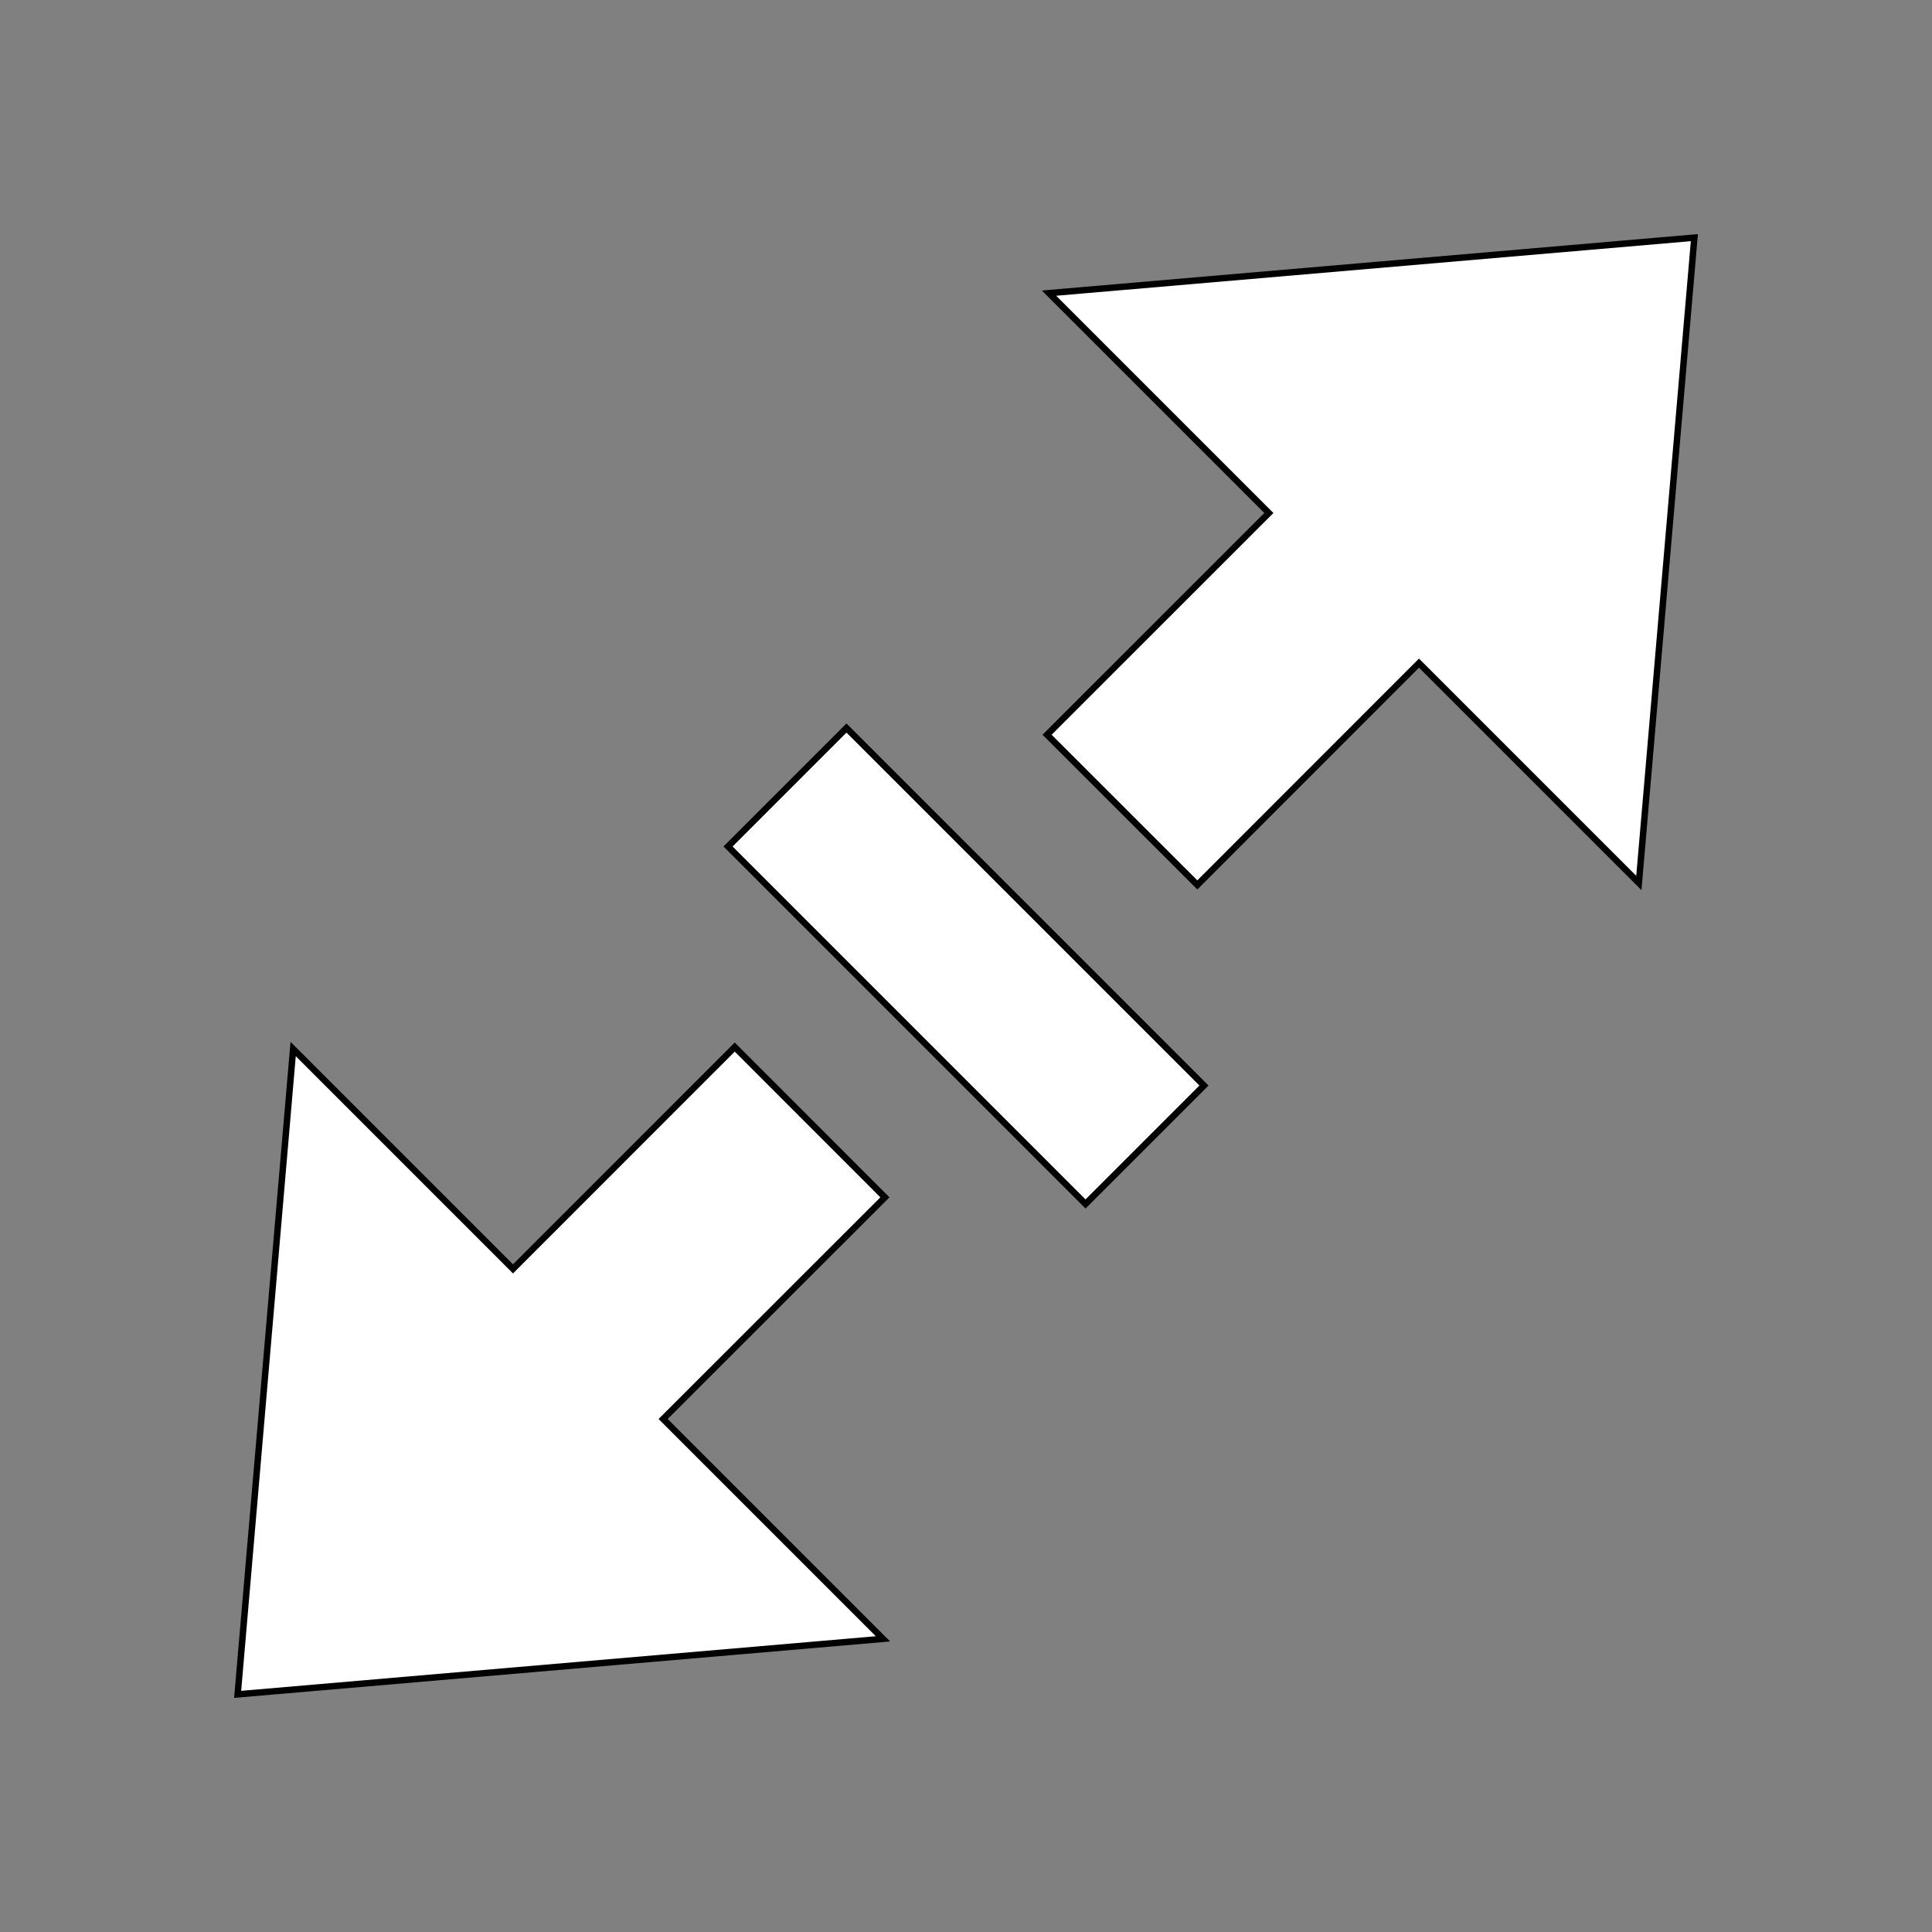 <svg xmlns:svg="http://www.w3.org/2000/svg" xmlns="http://www.w3.org/2000/svg" height="300" width="300" >
  <rect width="100%" height="100%" fill="#808080" stroke="none"/>
  <path style="fill:#fff;stroke:#none"
     d="M 114.09,162.59 79.66,197.03 45.52,162.89 36.9,263.1 137.11,254.48 102.97,220.34 137.41,185.92 114.09,162.59 z M 254.48,137.11 263.1,36.9 162.89,45.52 197.03,79.66 162.59,114.09 185.92,137.41 220.34,102.97 254.48,137.11 z M 186.95,168.56 168.56,186.95 113.05,131.44 131.44,113.05 186.95,168.56 z" />
</svg>
